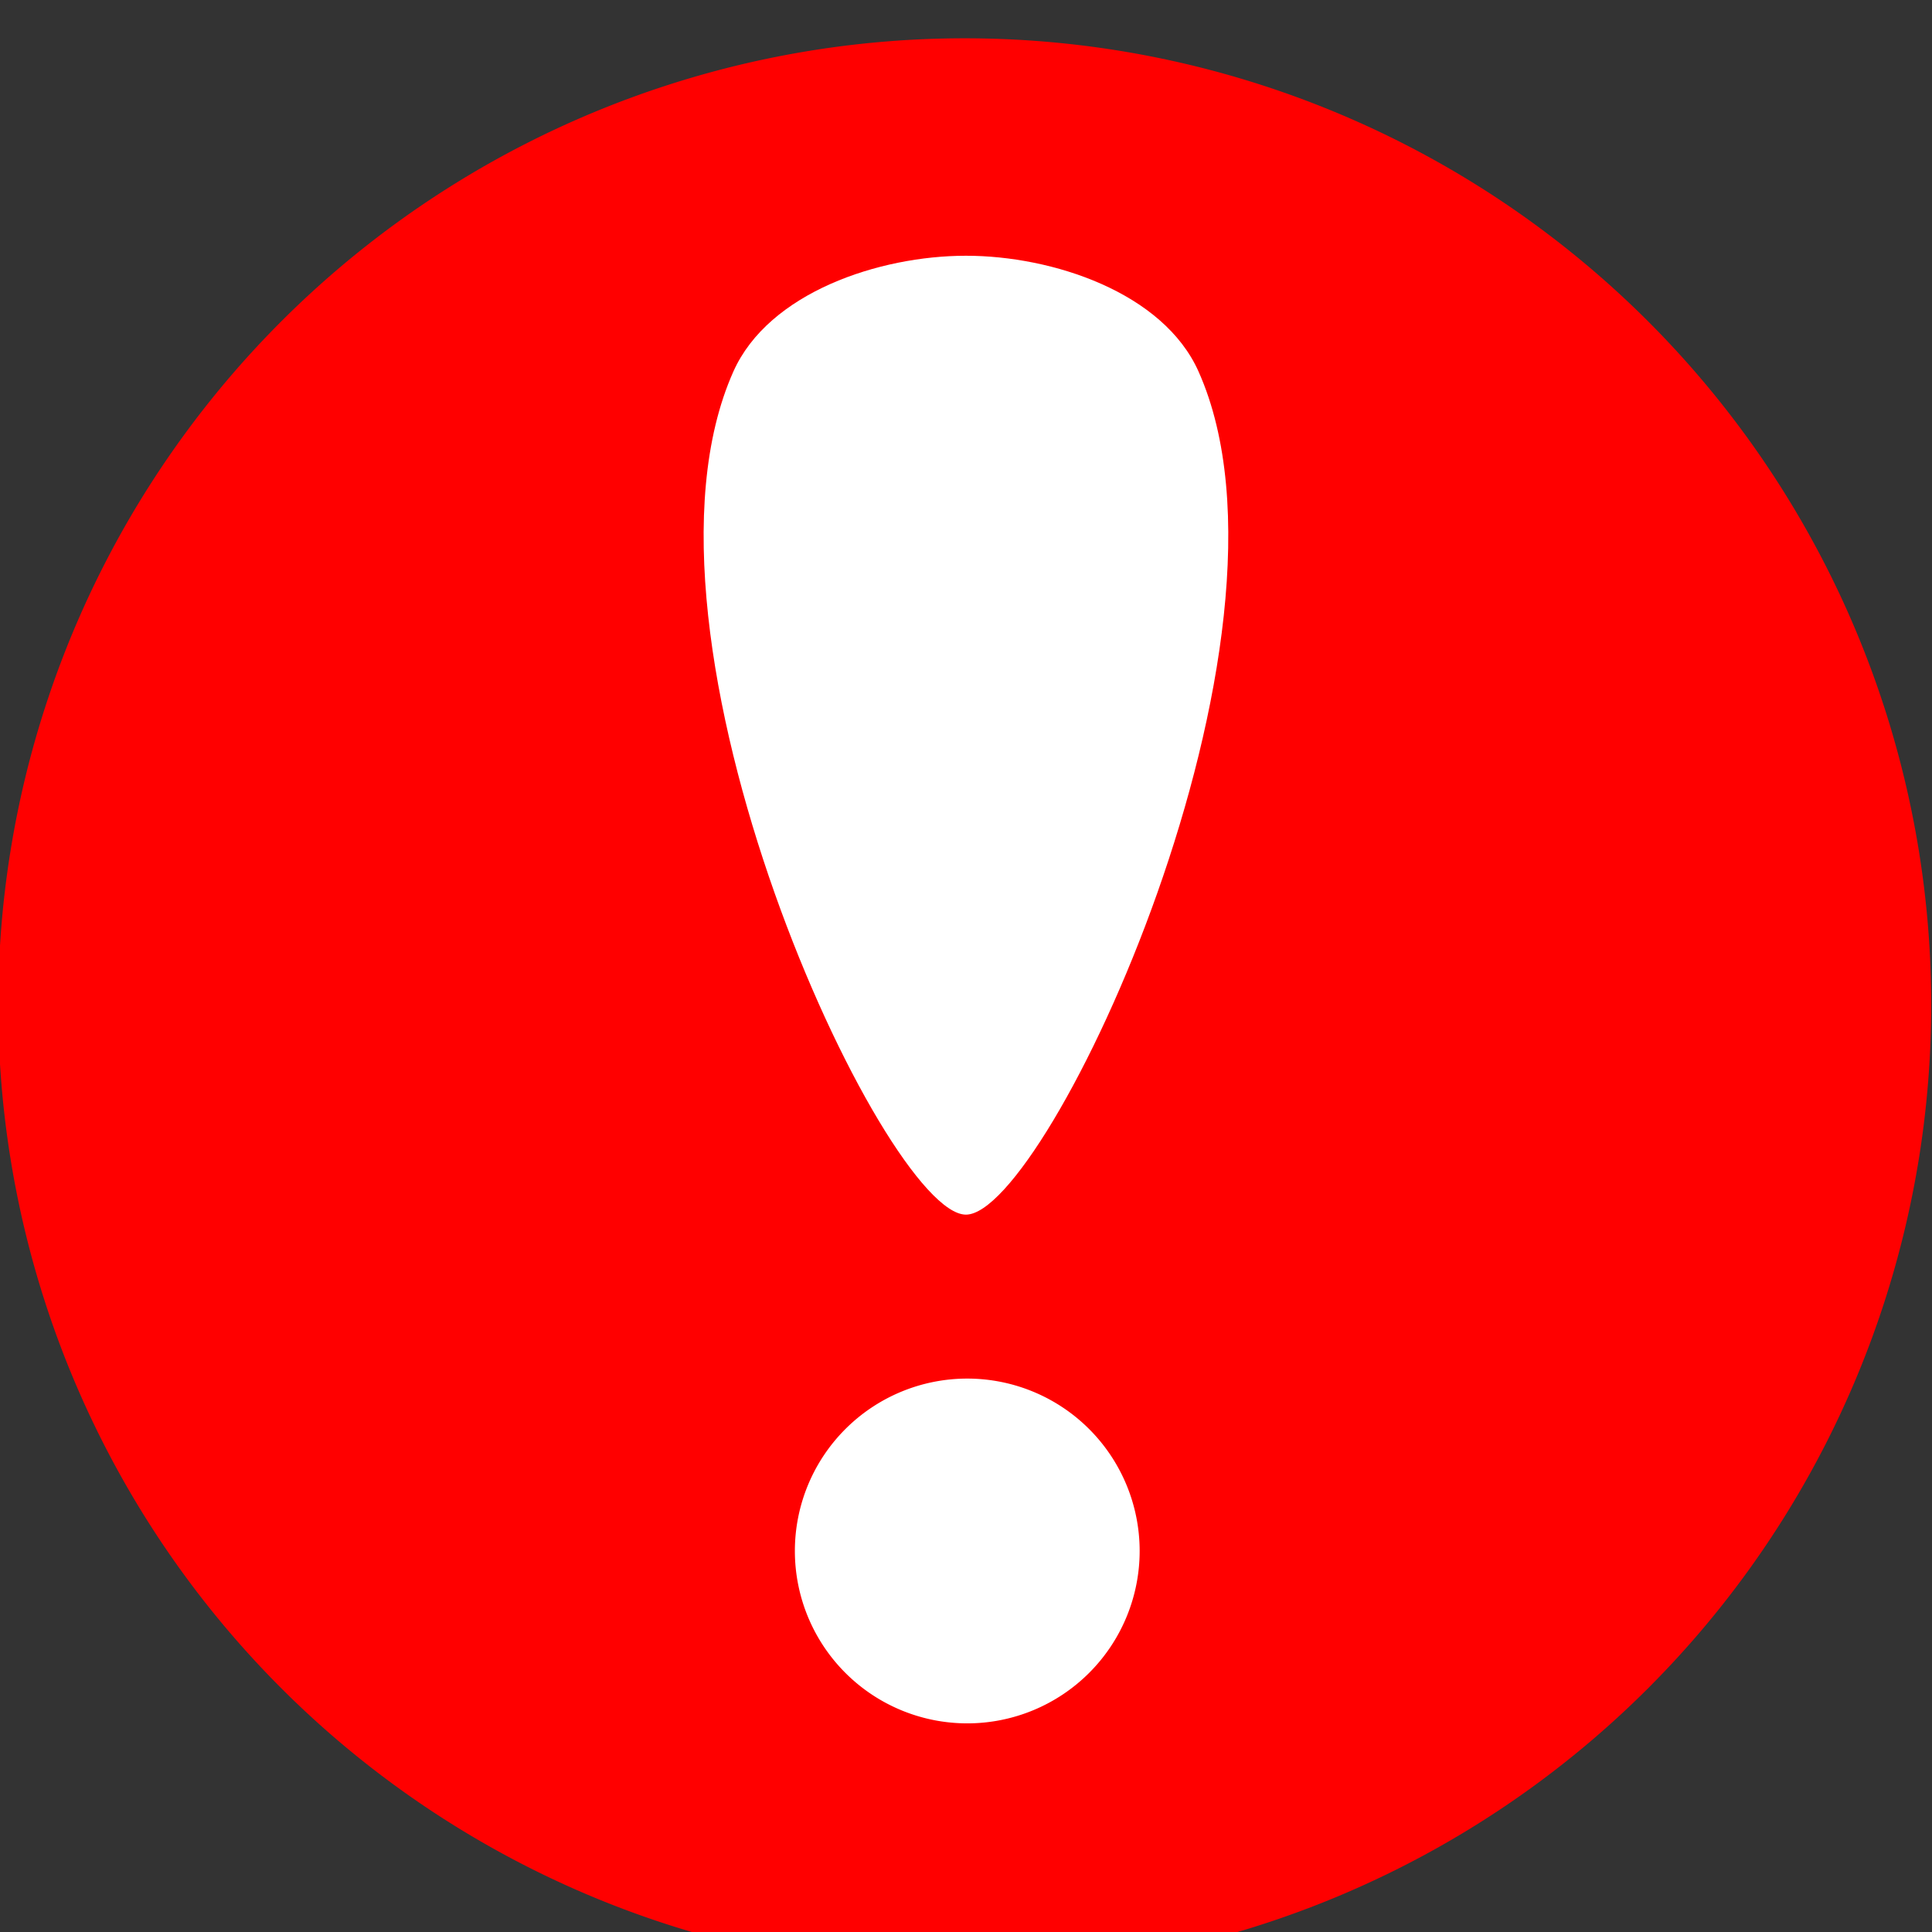 <?xml version="1.0" encoding="UTF-8" standalone="no"?>
<!-- Created with Inkscape (http://www.inkscape.org/) -->

<svg
   xmlns:dc="http://purl.org/dc/elements/1.1/"
   xmlns:cc="http://creativecommons.org/ns#"
   xmlns:rdf="http://www.w3.org/1999/02/22-rdf-syntax-ns#"
   xmlns:svg="http://www.w3.org/2000/svg"
   xmlns="http://www.w3.org/2000/svg"
   version="1.1"
   width="20"
   height="20"
   id="svg33356">
  <rect width="100%" height="100%" fill="#333333" stroke="none"/>
  <defs
     id="defs33358" />
  <g
     transform="translate(-337.106,-727.157)"
     id="layer1">
    <g
       transform="matrix(0.602,0,0,0.602,347.133,-117.85)"
       id="g33335">
      <path
         d="m -120.915,1168.681 a 18.385,18.385 0 1 1 -36.77,0 18.385,18.385 0 1 1 36.77,0 z"
         transform="matrix(0.904,0,0,0.904,125.86,364.457)"
         id="path33182"
         style="fill:#ff0000;fill-opacity:1;stroke:none" />
      <g
         transform="translate(-0.046,-2.3098969e-6)"
         id="g33331">
        <path
           d="m -154.25,1112.237 a 2.125,2.125 0 1 1 -4.25,0 2.125,2.125 0 1 1 4.25,0 z"
           transform="matrix(1.395,0,0,1.395,218.166,-121.234)"
           id="path33188"
           style="fill:#ffffff;fill-opacity:1;stroke:none" />
        <path
           d="m 4,1410.055 c 2.043,4.578 -2.6,14.498 -4,14.498 -1.4,0 -6.042,-9.92 -3.999,-14.498 0.607,-1.36 2.51,-1.991 3.999,-1.991 1.49,-10e-5 3.393,0.631 4,1.991 z"
           id="path33190"
           style="fill:#ffffff;fill-opacity:1;stroke:none" />
      </g>
    </g>
  </g>
</svg>
